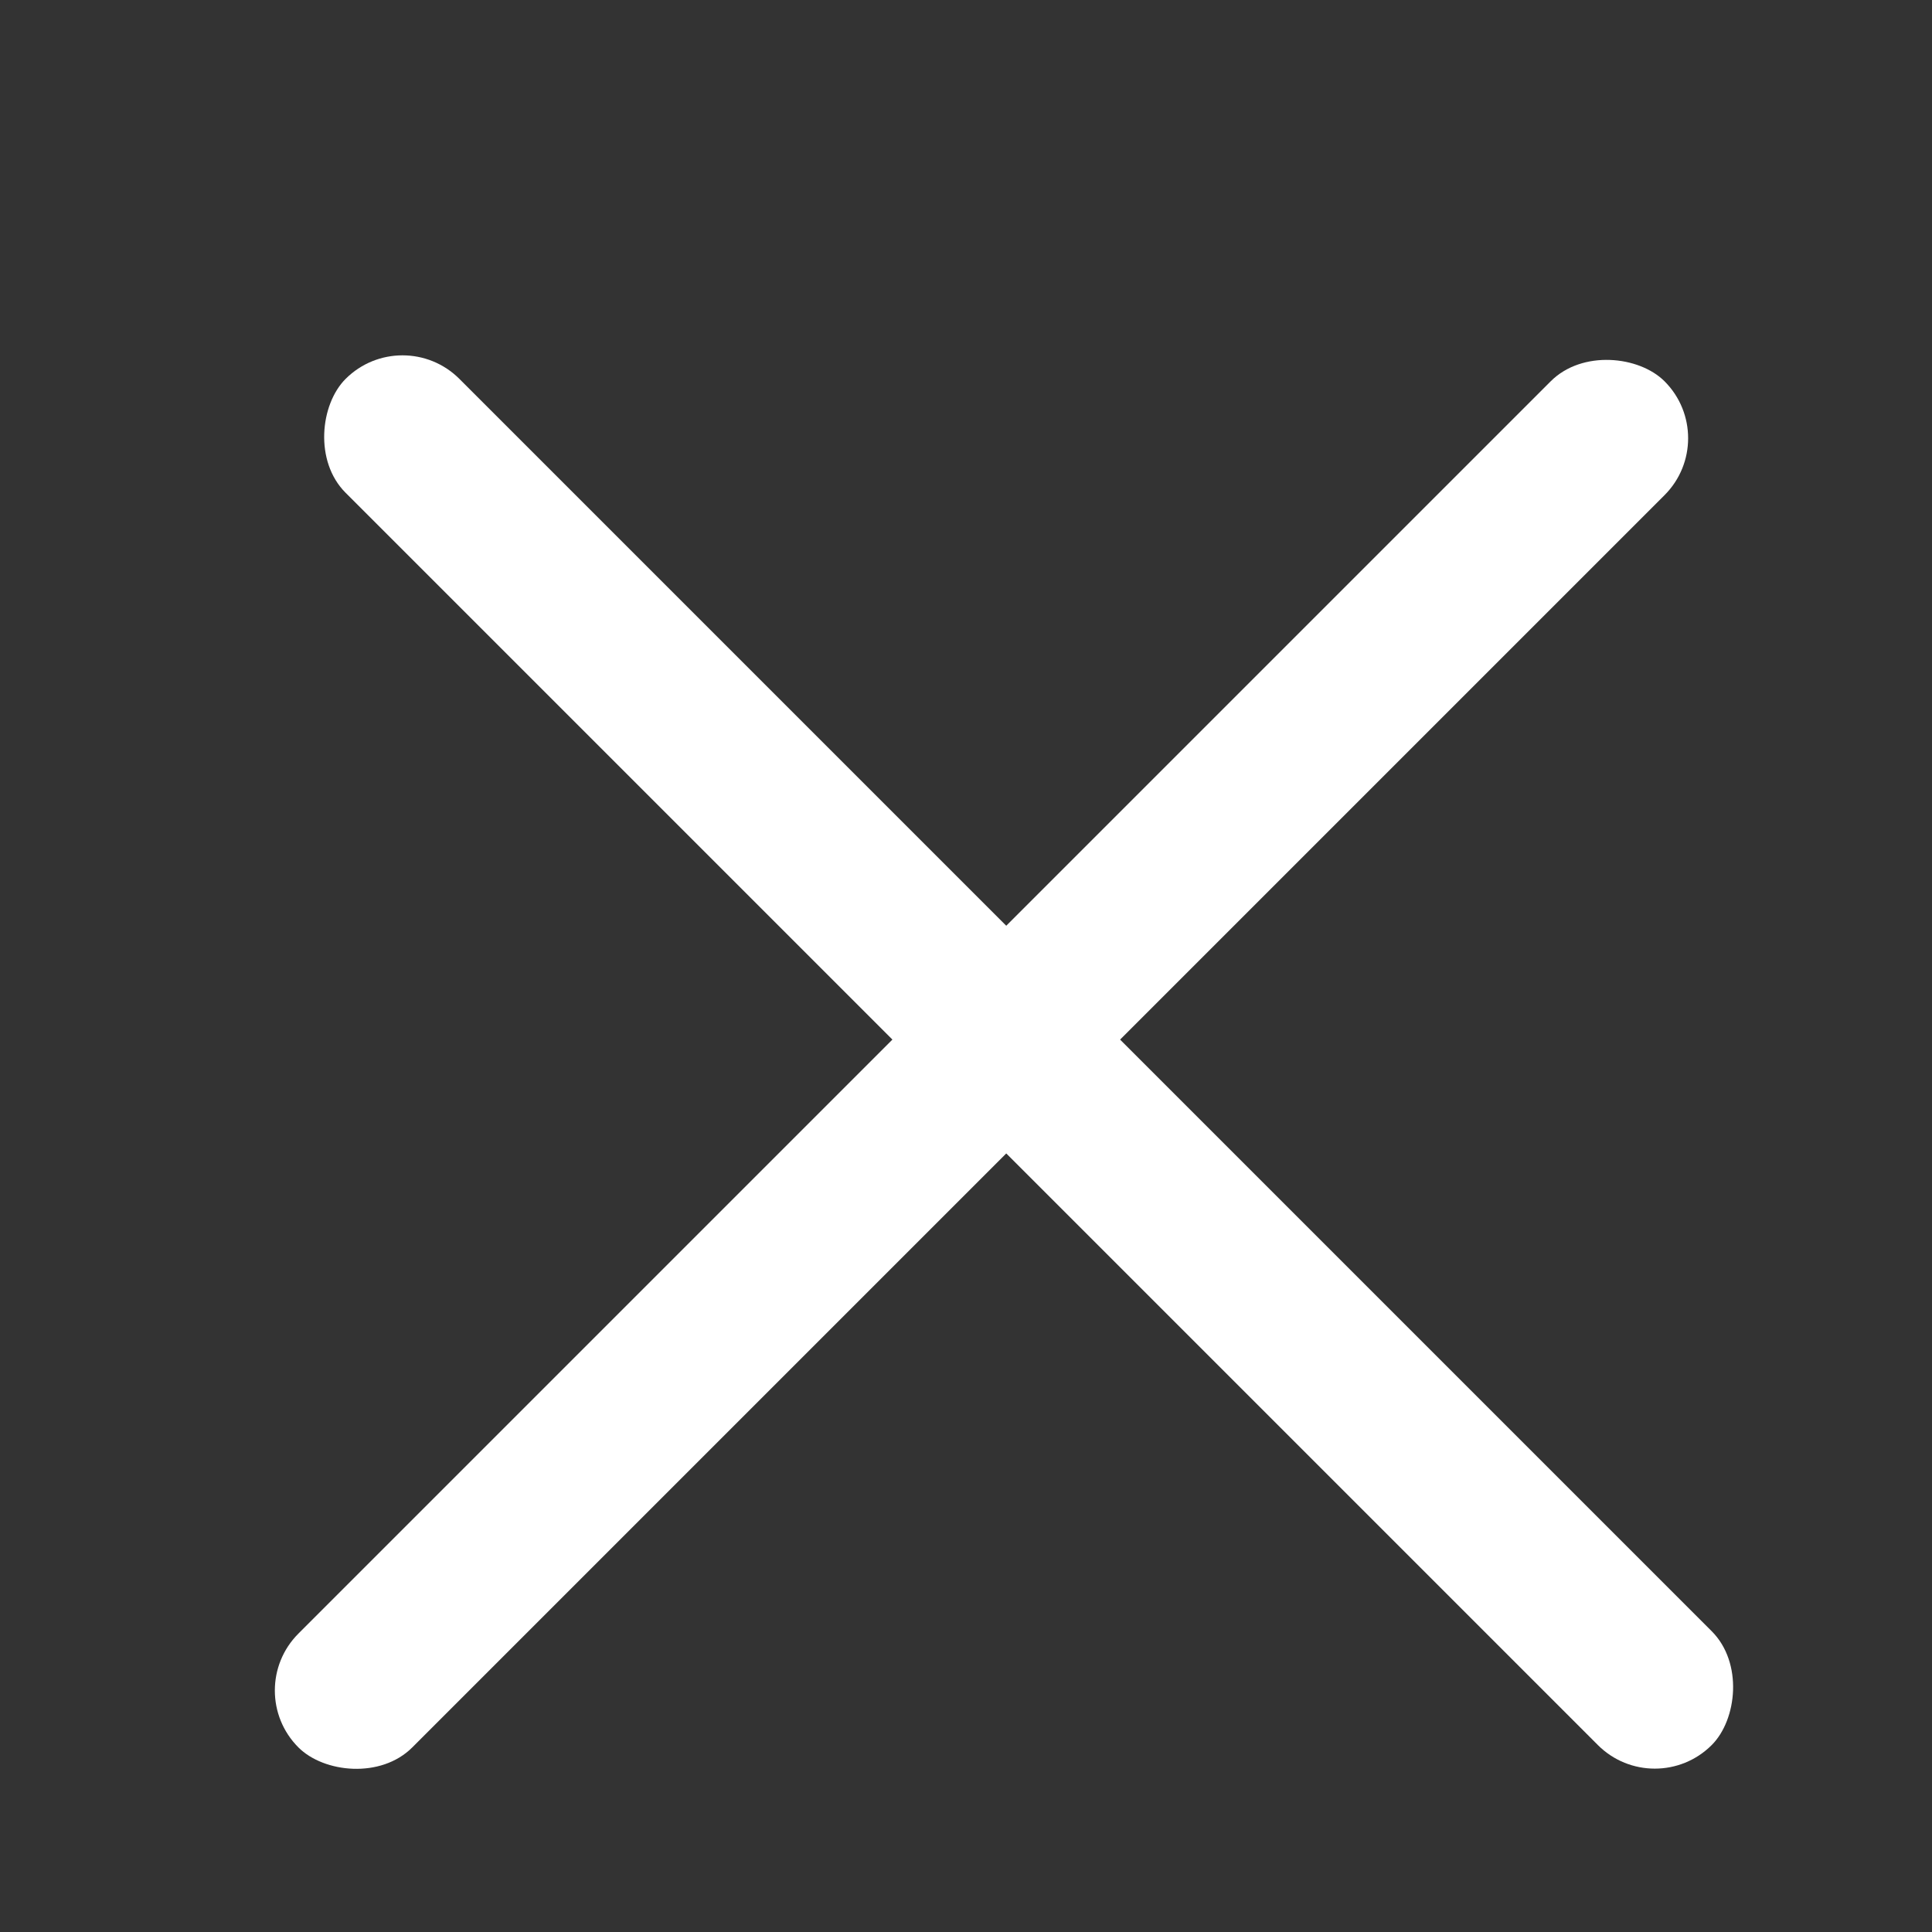 <svg xmlns="http://www.w3.org/2000/svg" width="24" height="24" viewBox="0 0 24 24">
  <rect x="0" y="0" width="24" height="24" fill="#333333" stroke="none"/>
  <g id="Group_1352" data-name="Group 1352" transform="translate(-900 -320)" >
    <rect id="Rectangle_1896" data-name="Rectangle 1896" width="24" height="2" rx="1" transform="translate(903 341) rotate(-45)" fill="#fff"/>
    <rect id="Rectangle_1896" data-name="Rectangle 1896" width="24" height="2" rx="1" transform="translate(905 324) rotate(45)" fill="#fff"/>
  </g>
</svg>
